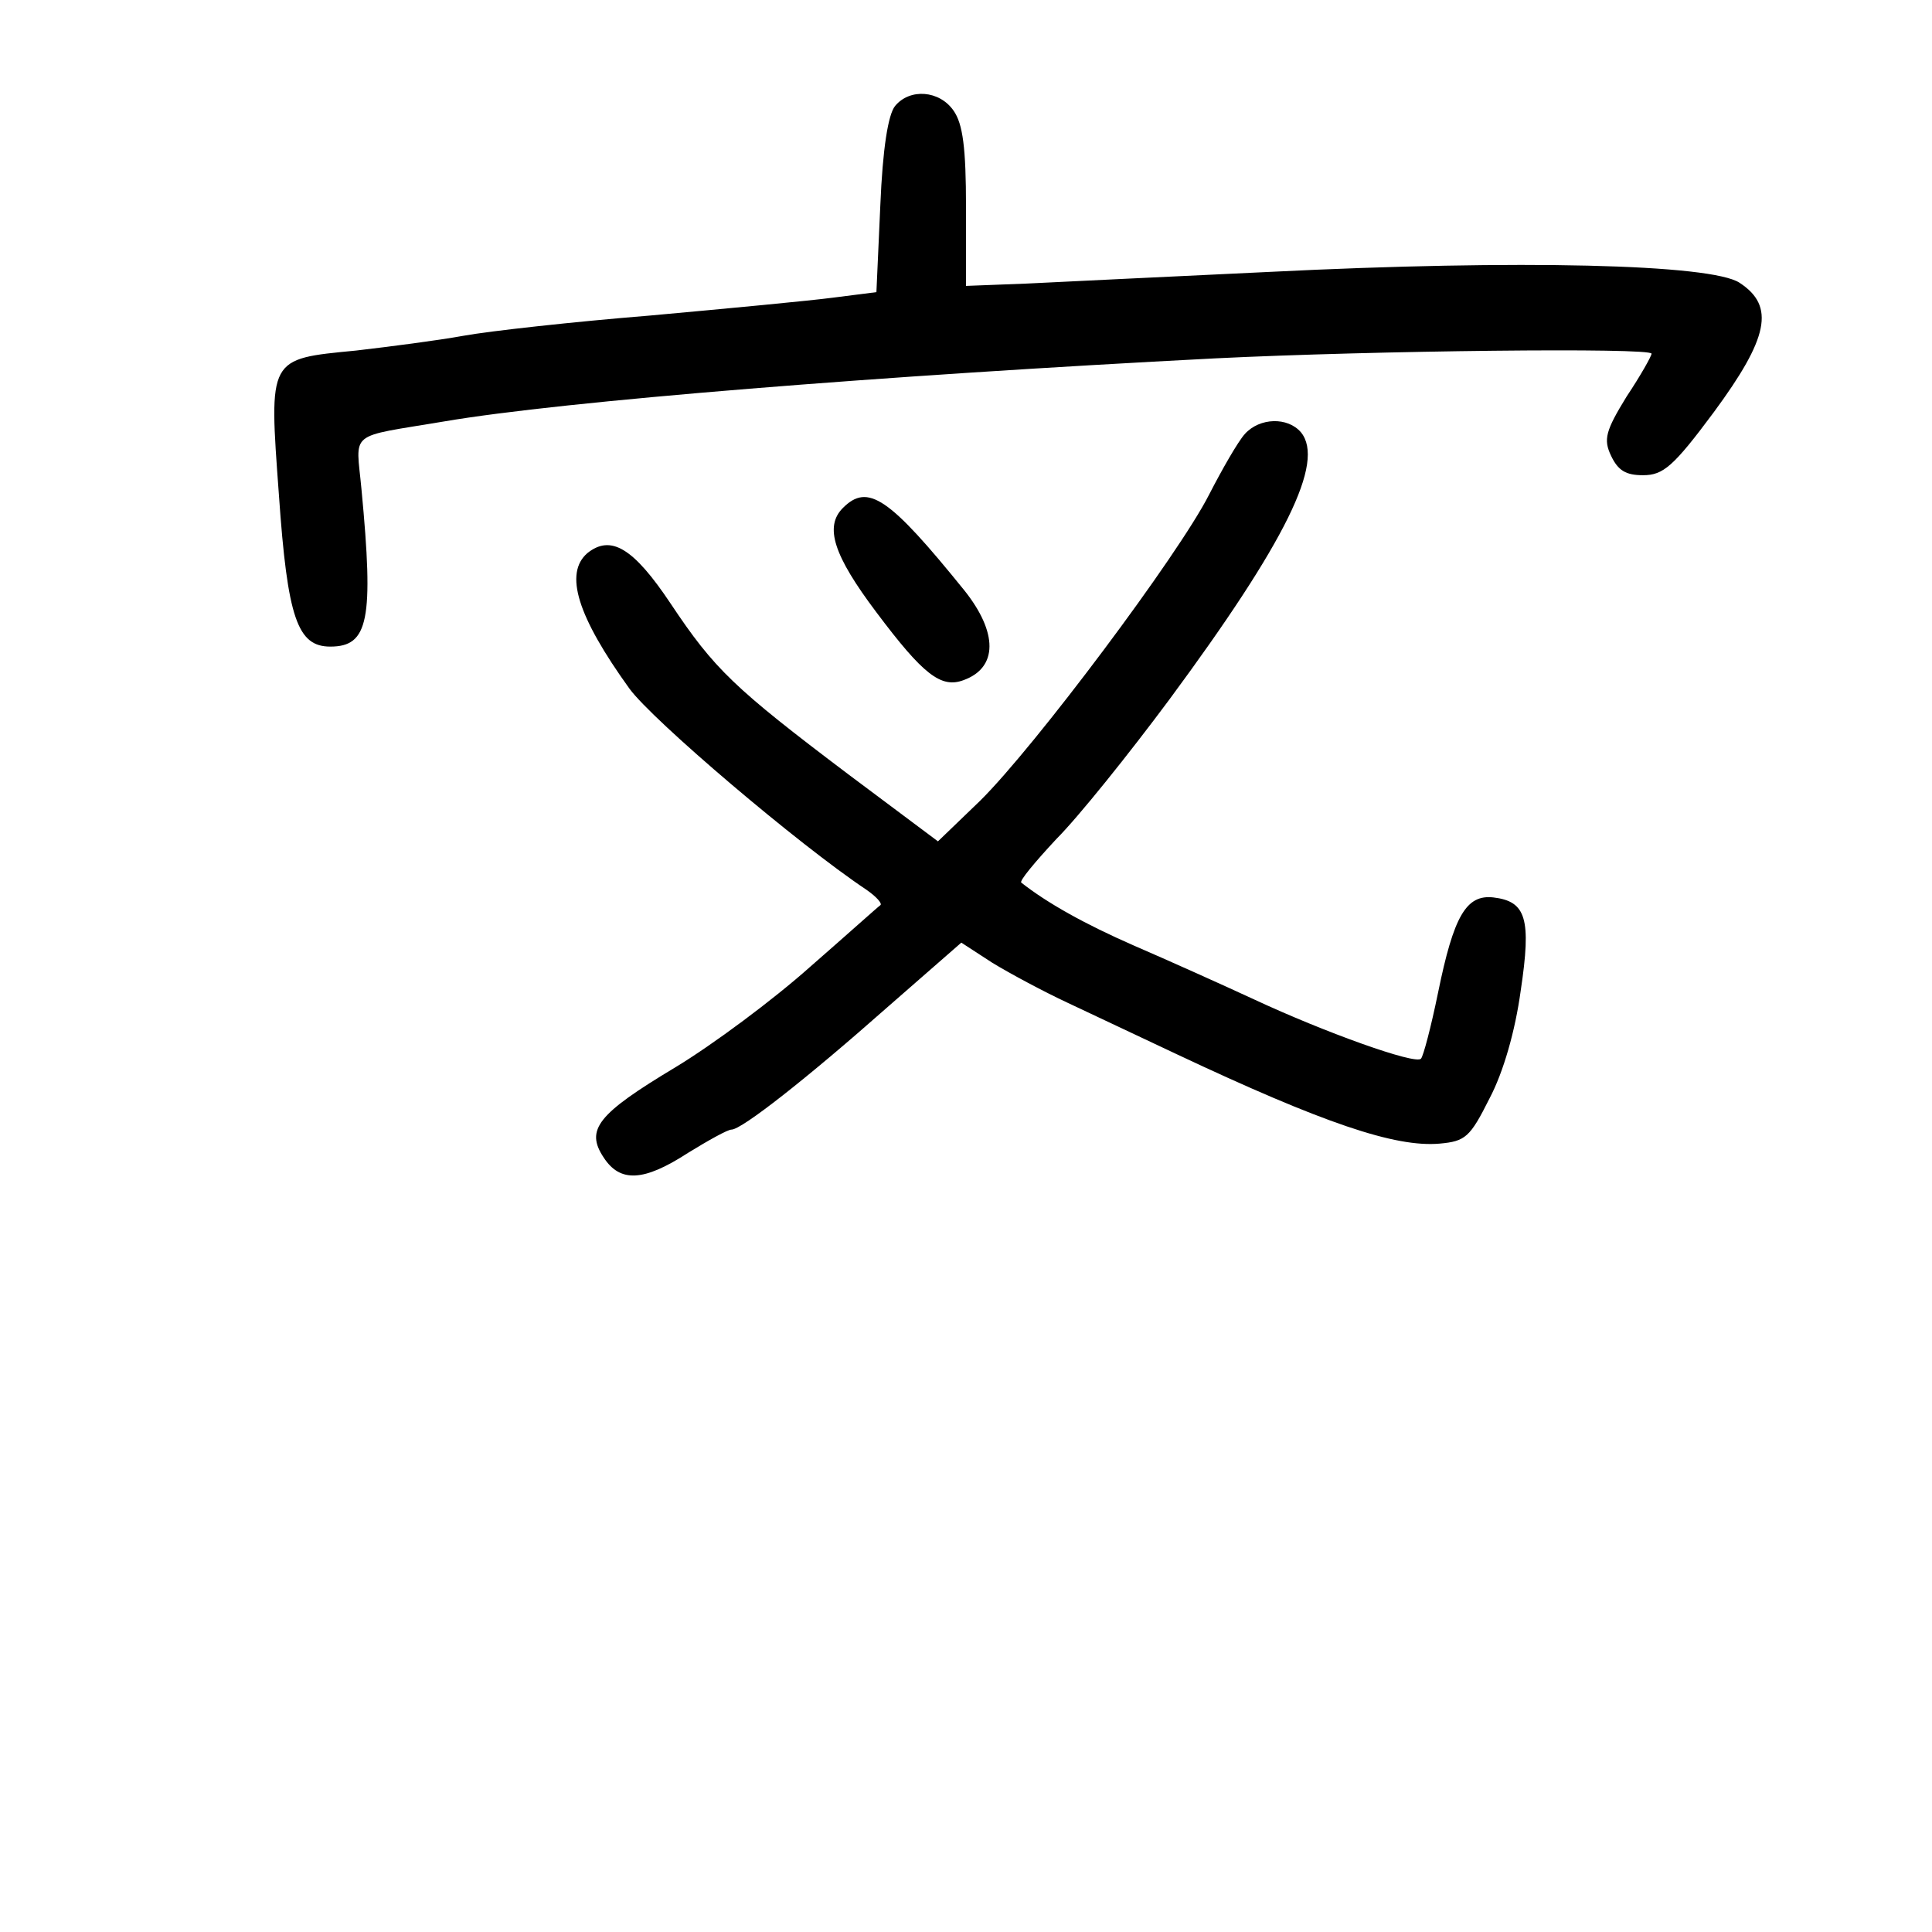 <?xml version="1.0" standalone="no"?>
<!DOCTYPE svg PUBLIC "-//W3C//DTD SVG 20010904//EN"
 "http://www.w3.org/TR/2001/REC-SVG-20010904/DTD/svg10.dtd">
<svg version="1.0" xmlns="http://www.w3.org/2000/svg"
 width="248pt" height="248pt" viewBox="0 0 248 248"
 preserveAspectRatio="xMidYMid meet">
<g transform="translate(0,248) scale(0.1,-0.1)"
fill="#000000" stroke="none">
<path d="M1149 2344 c-9 -11 -16 -55 -19 -128 l-5 -111 -55 -7 c-30 -4 -136
-14 -235 -23 -99 -8 -207 -20 -240 -26 -33 -6 -95 -14 -138 -19 -113 -11 -112
-8 -99 -185 11 -159 24 -195 66 -195 49 0 56 34 40 202 -7 76 -19 66 106 87
152 26 563 59 990 81 204 10 560 14 560 6 0 -3 -14 -28 -32 -55 -27 -44 -30
-55 -20 -76 9 -19 19 -25 41 -25 26 0 39 11 91 81 70 95 79 136 33 166 -36 24
-282 30 -603 14 -129 -6 -270 -13 -312 -15 l-78 -3 0 101 c0 76 -4 107 -16
124 -18 26 -56 29 -75 6z"/>
<path d="M1598 1923 c-9 -10 -29 -45 -46 -78 -39 -77 -224 -324 -294 -393
l-54 -52 -115 86 c-147 111 -172 135 -228 219 -48 72 -77 89 -107 65 -30 -26
-13 -81 54 -174 30 -41 217 -200 304 -258 13 -9 21 -18 18 -20 -3 -2 -43 -38
-90 -79 -47 -42 -125 -100 -173 -129 -100 -60 -116 -80 -92 -116 21 -32 51
-31 108 6 26 16 51 30 56 30 13 0 96 65 200 157 l95 83 40 -26 c23 -14 66 -37
96 -51 30 -14 93 -44 140 -66 189 -89 281 -120 338 -115 33 3 39 8 64 58 18
34 33 87 40 138 14 93 7 115 -35 120 -35 4 -51 -24 -71 -122 -9 -44 -19 -82
-22 -85 -7 -8 -124 34 -214 76 -41 19 -110 50 -154 69 -64 28 -112 55 -145 81
-3 2 18 27 45 56 28 28 93 109 145 179 150 203 200 305 169 343 -17 20 -53 19
-72 -2z"/>
<path d="M1082 1828 c-24 -24 -12 -61 43 -134 60 -80 83 -98 112 -87 44 16 44
61 1 115 -97 120 -124 138 -156 106z"/>
</g>
</svg>
